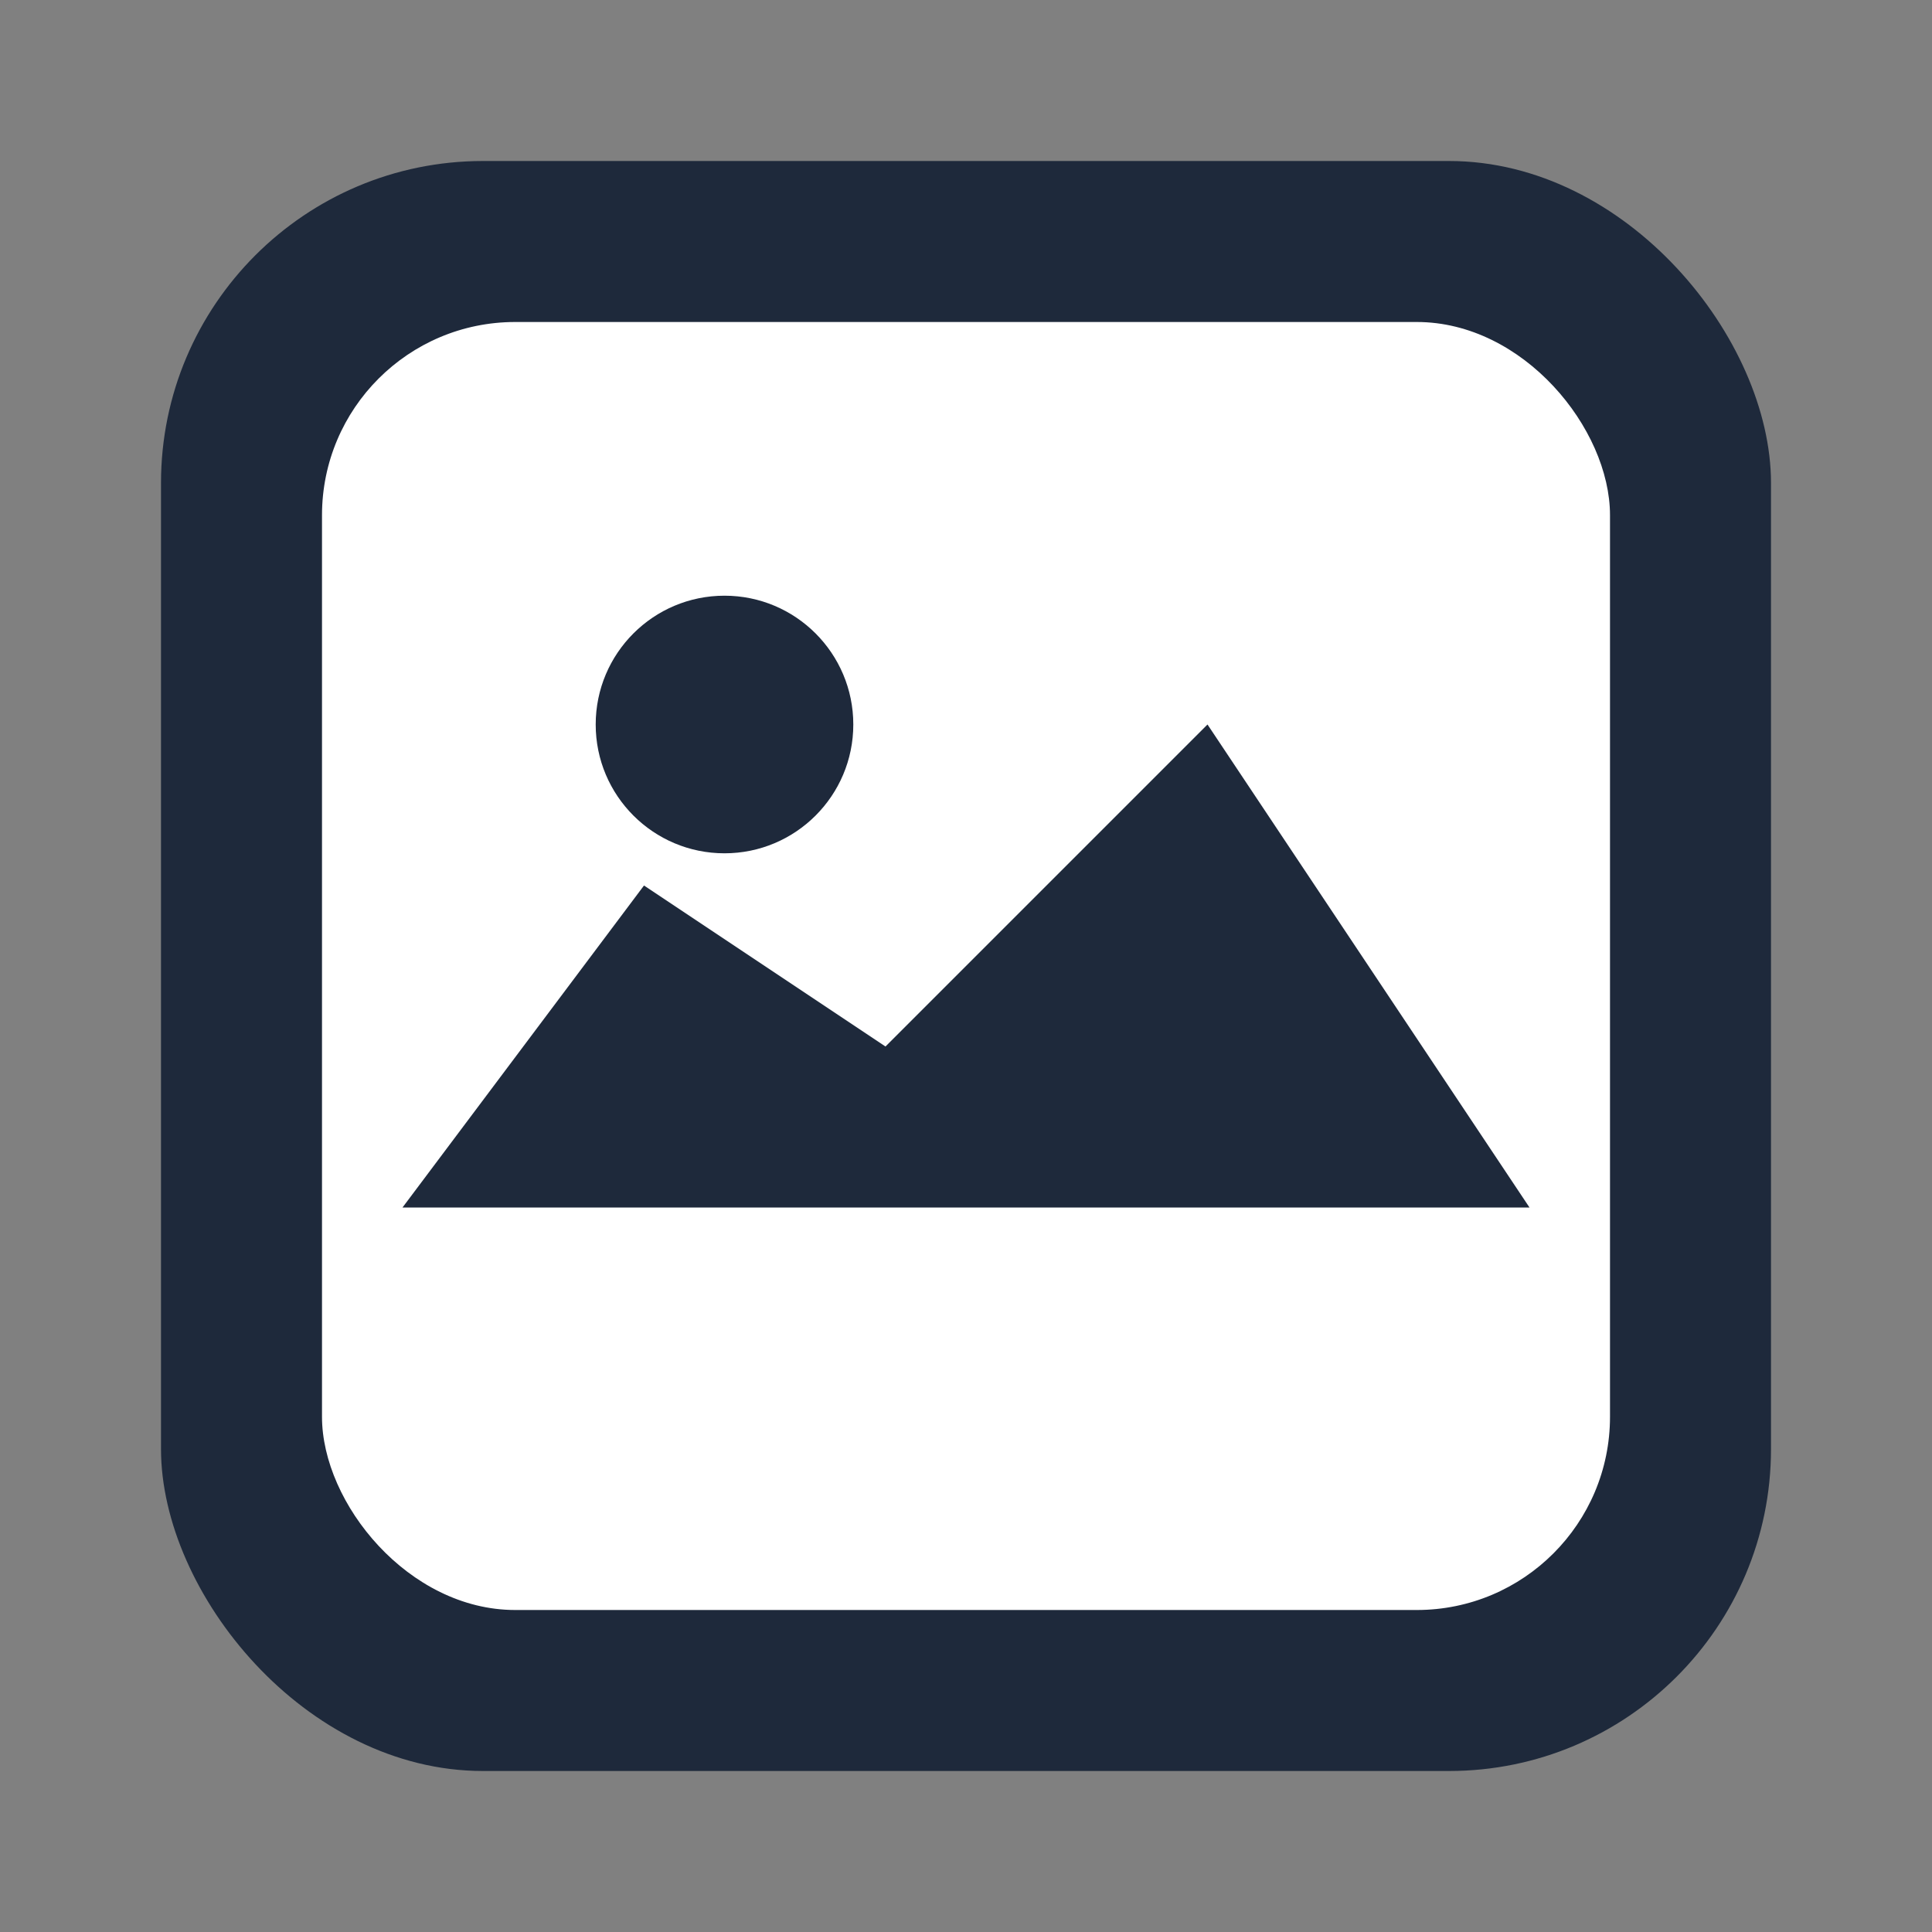<svg viewBox="0 0 120 120" xmlns="http://www.w3.org/2000/svg">
  <rect x="0" y="0" width="120" height="120" fill="#808080" stroke="none"/>
  <!-- Background rounded rectangle -->
  <rect x="10" y="10" width="100" height="100" rx="20" ry="20" fill="#1e293b"/>
  
  <!-- Inner white area -->
  <rect x="20" y="20" width="80" height="80" rx="12" ry="12" fill="white"/>
  
  <!-- Photo/image icon elements -->
  <circle cx="45" cy="45" r="8" fill="#1e293b"/>
  
  <!-- Mountain/landscape shape -->
  <path d="M25 75 L40 55 L55 65 L75 45 L95 75 Z" fill="#1e293b"/>
</svg>
